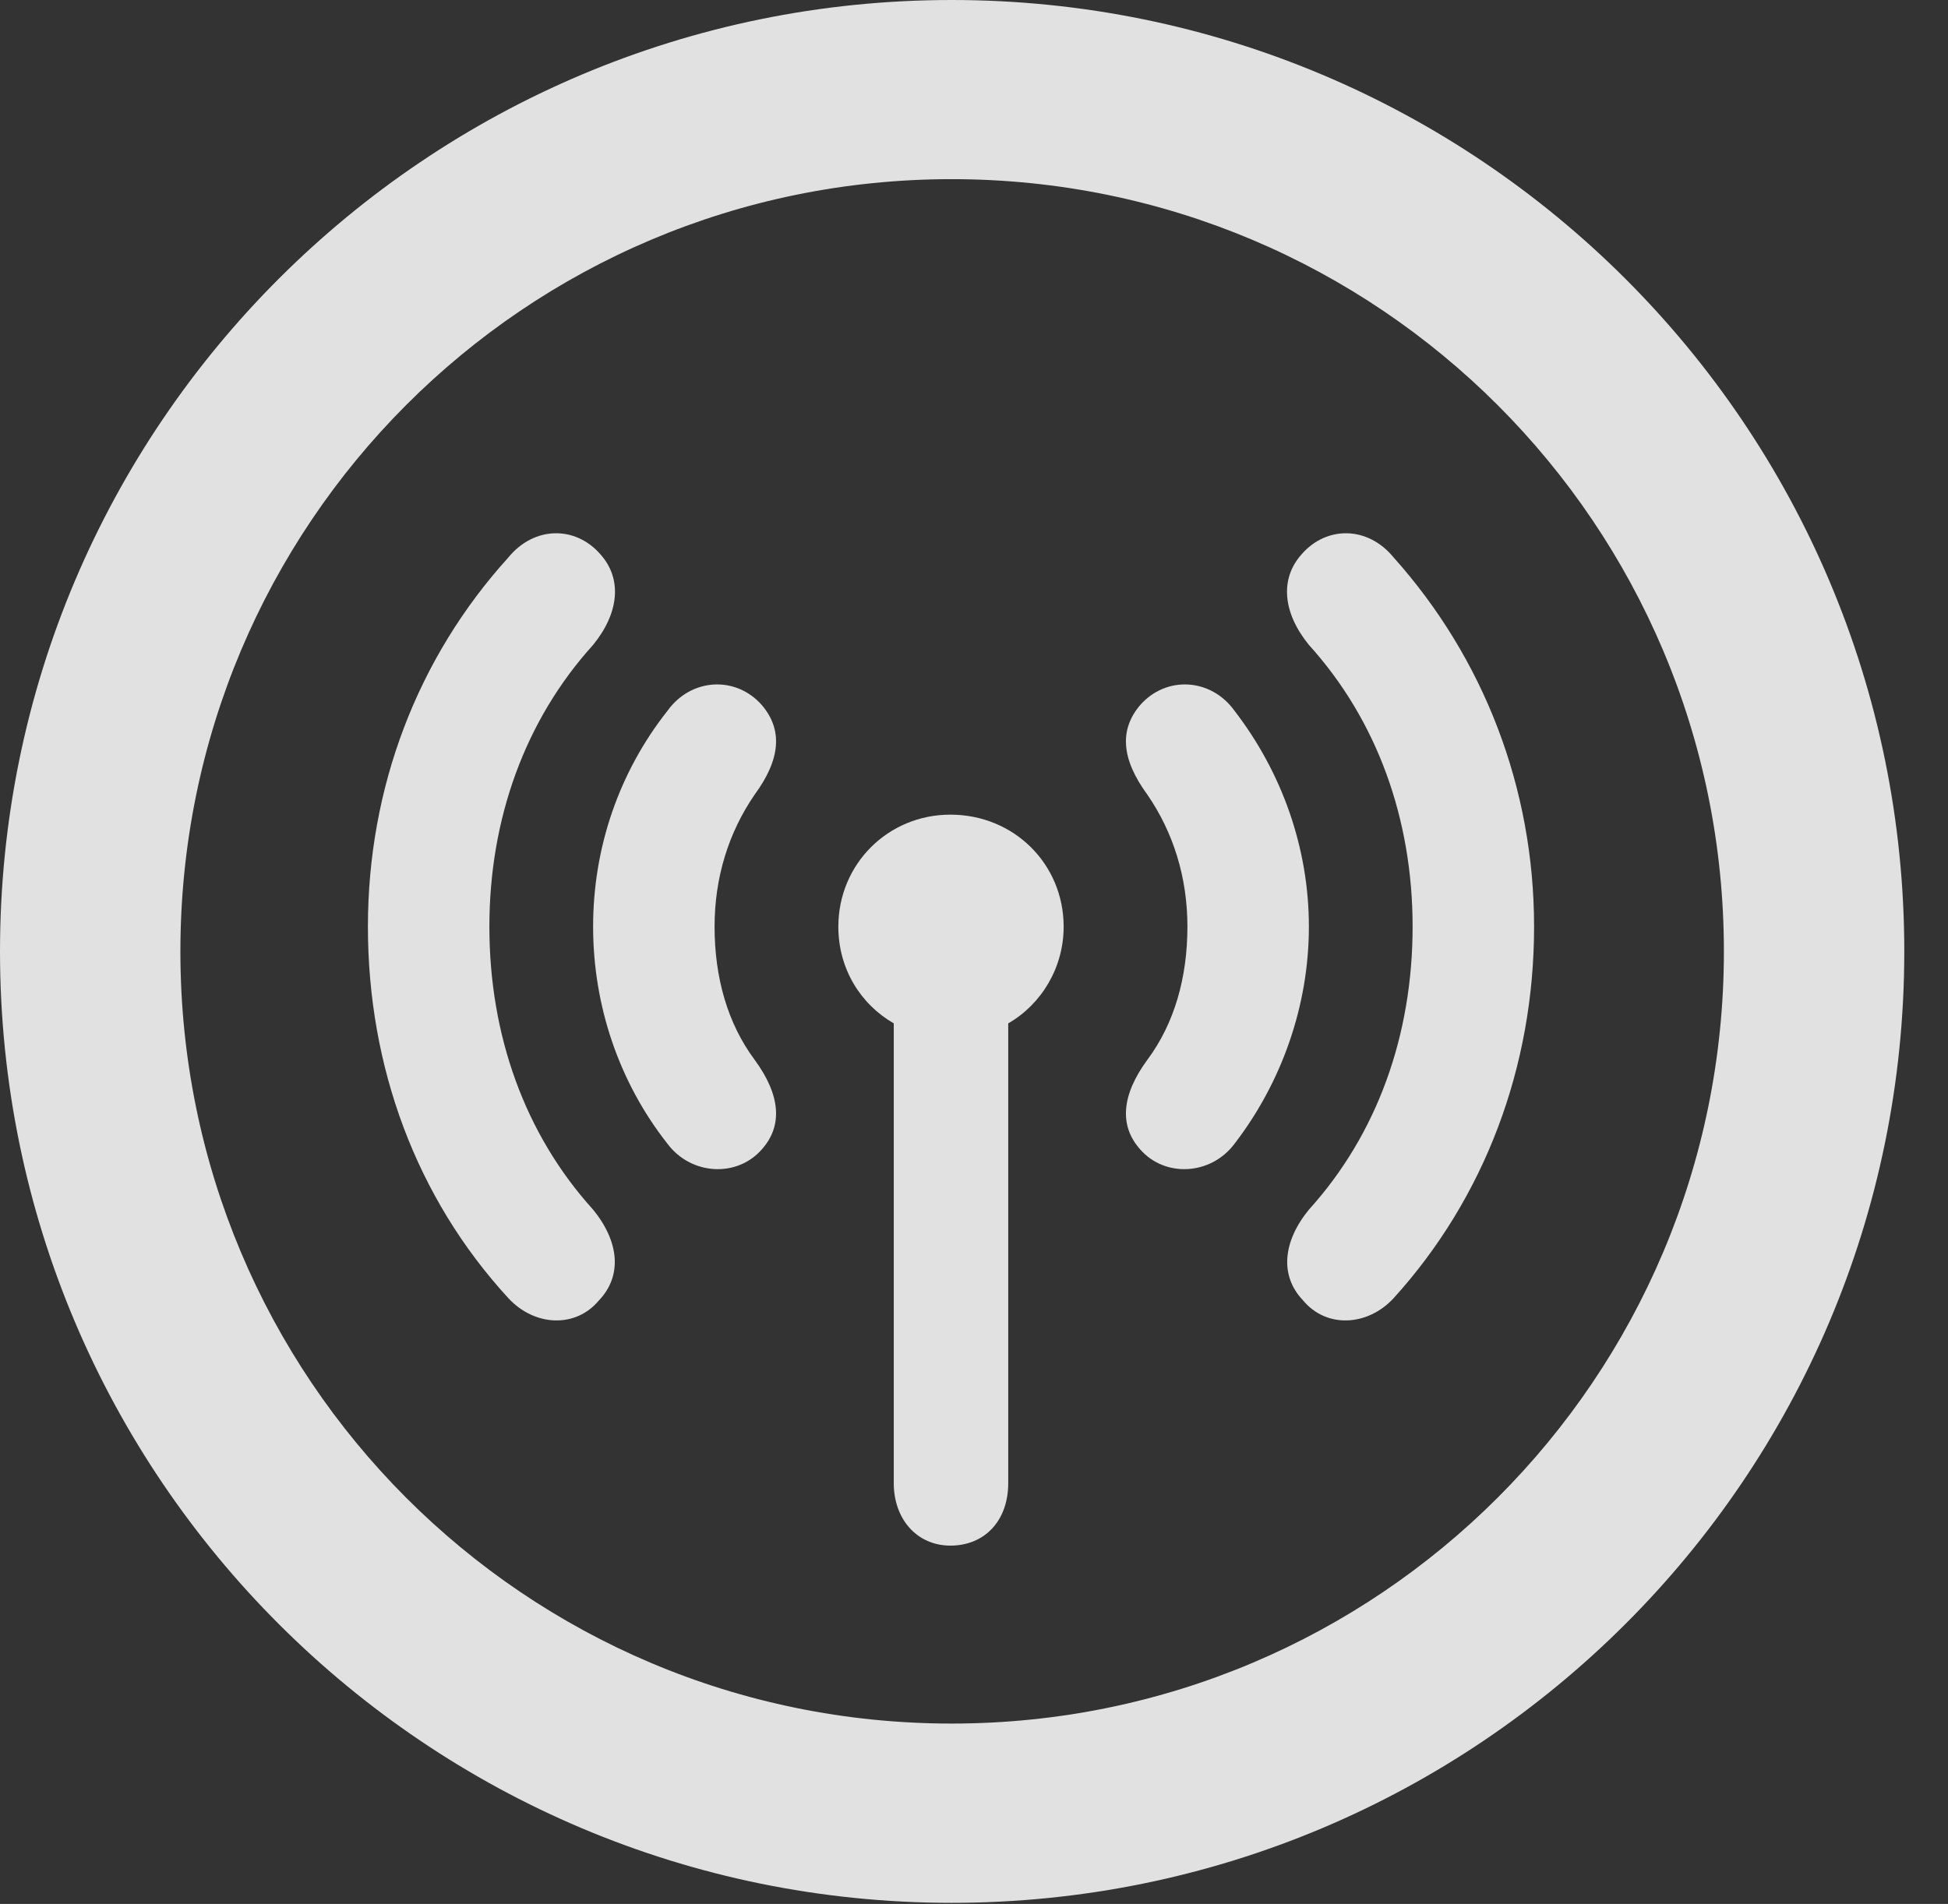 <?xml version="1.0" encoding="UTF-8"?>
<!--Generator: Apple Native CoreSVG 326-->
<!DOCTYPE svg
PUBLIC "-//W3C//DTD SVG 1.1//EN"
       "http://www.w3.org/Graphics/SVG/1.1/DTD/svg11.dtd">
<svg version="1.1" xmlns="http://www.w3.org/2000/svg" xmlns:xlink="http://www.w3.org/1999/xlink" viewBox="0 0 16.133 15.771">
 <rect x="0" y="0" width="16.133" height="15.771" fill="#333333" stroke="none"/>
 <g>
  <rect height="15.771" opacity="0" width="16.133" x="0" y="0"/>
  <path d="M7.881 15.762C12.236 15.762 15.771 12.236 15.771 7.881C15.771 3.525 12.236 0 7.881 0C3.535 0 0 3.525 0 7.881C0 12.236 3.535 15.762 7.881 15.762ZM7.881 14.277C4.346 14.277 1.494 11.416 1.494 7.881C1.494 4.346 4.346 1.484 7.881 1.484C11.416 1.484 14.277 4.346 14.277 7.881C14.277 11.416 11.416 14.277 7.881 14.277Z" fill="white" fill-opacity="0.85"/>
  <path d="M3.047 7.676C3.047 8.838 3.447 9.922 4.209 10.752C4.424 10.986 4.766 11.006 4.961 10.771C5.156 10.566 5.127 10.283 4.912 10.02C4.346 9.395 4.053 8.574 4.053 7.676C4.053 6.787 4.346 5.967 4.912 5.342C5.127 5.078 5.156 4.795 4.971 4.59C4.766 4.355 4.424 4.355 4.209 4.619C3.457 5.449 3.047 6.523 3.047 7.676ZM11.699 7.676C11.699 8.574 11.406 9.395 10.84 10.02C10.625 10.283 10.596 10.566 10.791 10.771C10.986 11.006 11.328 10.986 11.543 10.752C12.295 9.922 12.705 8.838 12.705 7.676C12.705 6.523 12.285 5.449 11.543 4.619C11.328 4.355 10.986 4.355 10.781 4.59C10.596 4.795 10.625 5.078 10.84 5.342C11.406 5.967 11.699 6.787 11.699 7.676Z" fill="white" fill-opacity="0.85"/>
  <path d="M4.912 7.676C4.912 8.33 5.127 8.965 5.527 9.473C5.723 9.736 6.104 9.756 6.309 9.521C6.484 9.326 6.465 9.072 6.25 8.779C6.025 8.477 5.918 8.096 5.918 7.676C5.918 7.266 6.035 6.895 6.25 6.582C6.465 6.289 6.484 6.045 6.309 5.84C6.094 5.596 5.723 5.615 5.527 5.889C5.127 6.396 4.912 7.021 4.912 7.676ZM9.834 7.676C9.834 8.096 9.727 8.477 9.502 8.779C9.287 9.072 9.268 9.326 9.443 9.521C9.648 9.756 10.029 9.736 10.225 9.473C10.615 8.965 10.84 8.33 10.84 7.676C10.84 7.021 10.615 6.396 10.225 5.889C10.029 5.615 9.658 5.596 9.443 5.84C9.268 6.045 9.287 6.289 9.502 6.582C9.717 6.895 9.834 7.266 9.834 7.676Z" fill="white" fill-opacity="0.85"/>
  <path d="M6.943 7.676C6.943 8.027 7.129 8.32 7.402 8.477L7.402 12.285C7.402 12.588 7.598 12.803 7.871 12.803C8.154 12.803 8.35 12.598 8.35 12.285L8.35 8.477C8.623 8.32 8.809 8.018 8.809 7.676C8.809 7.158 8.398 6.748 7.871 6.748C7.354 6.748 6.943 7.158 6.943 7.676Z" fill="white" fill-opacity="0.85"/>
 </g>
</svg>
